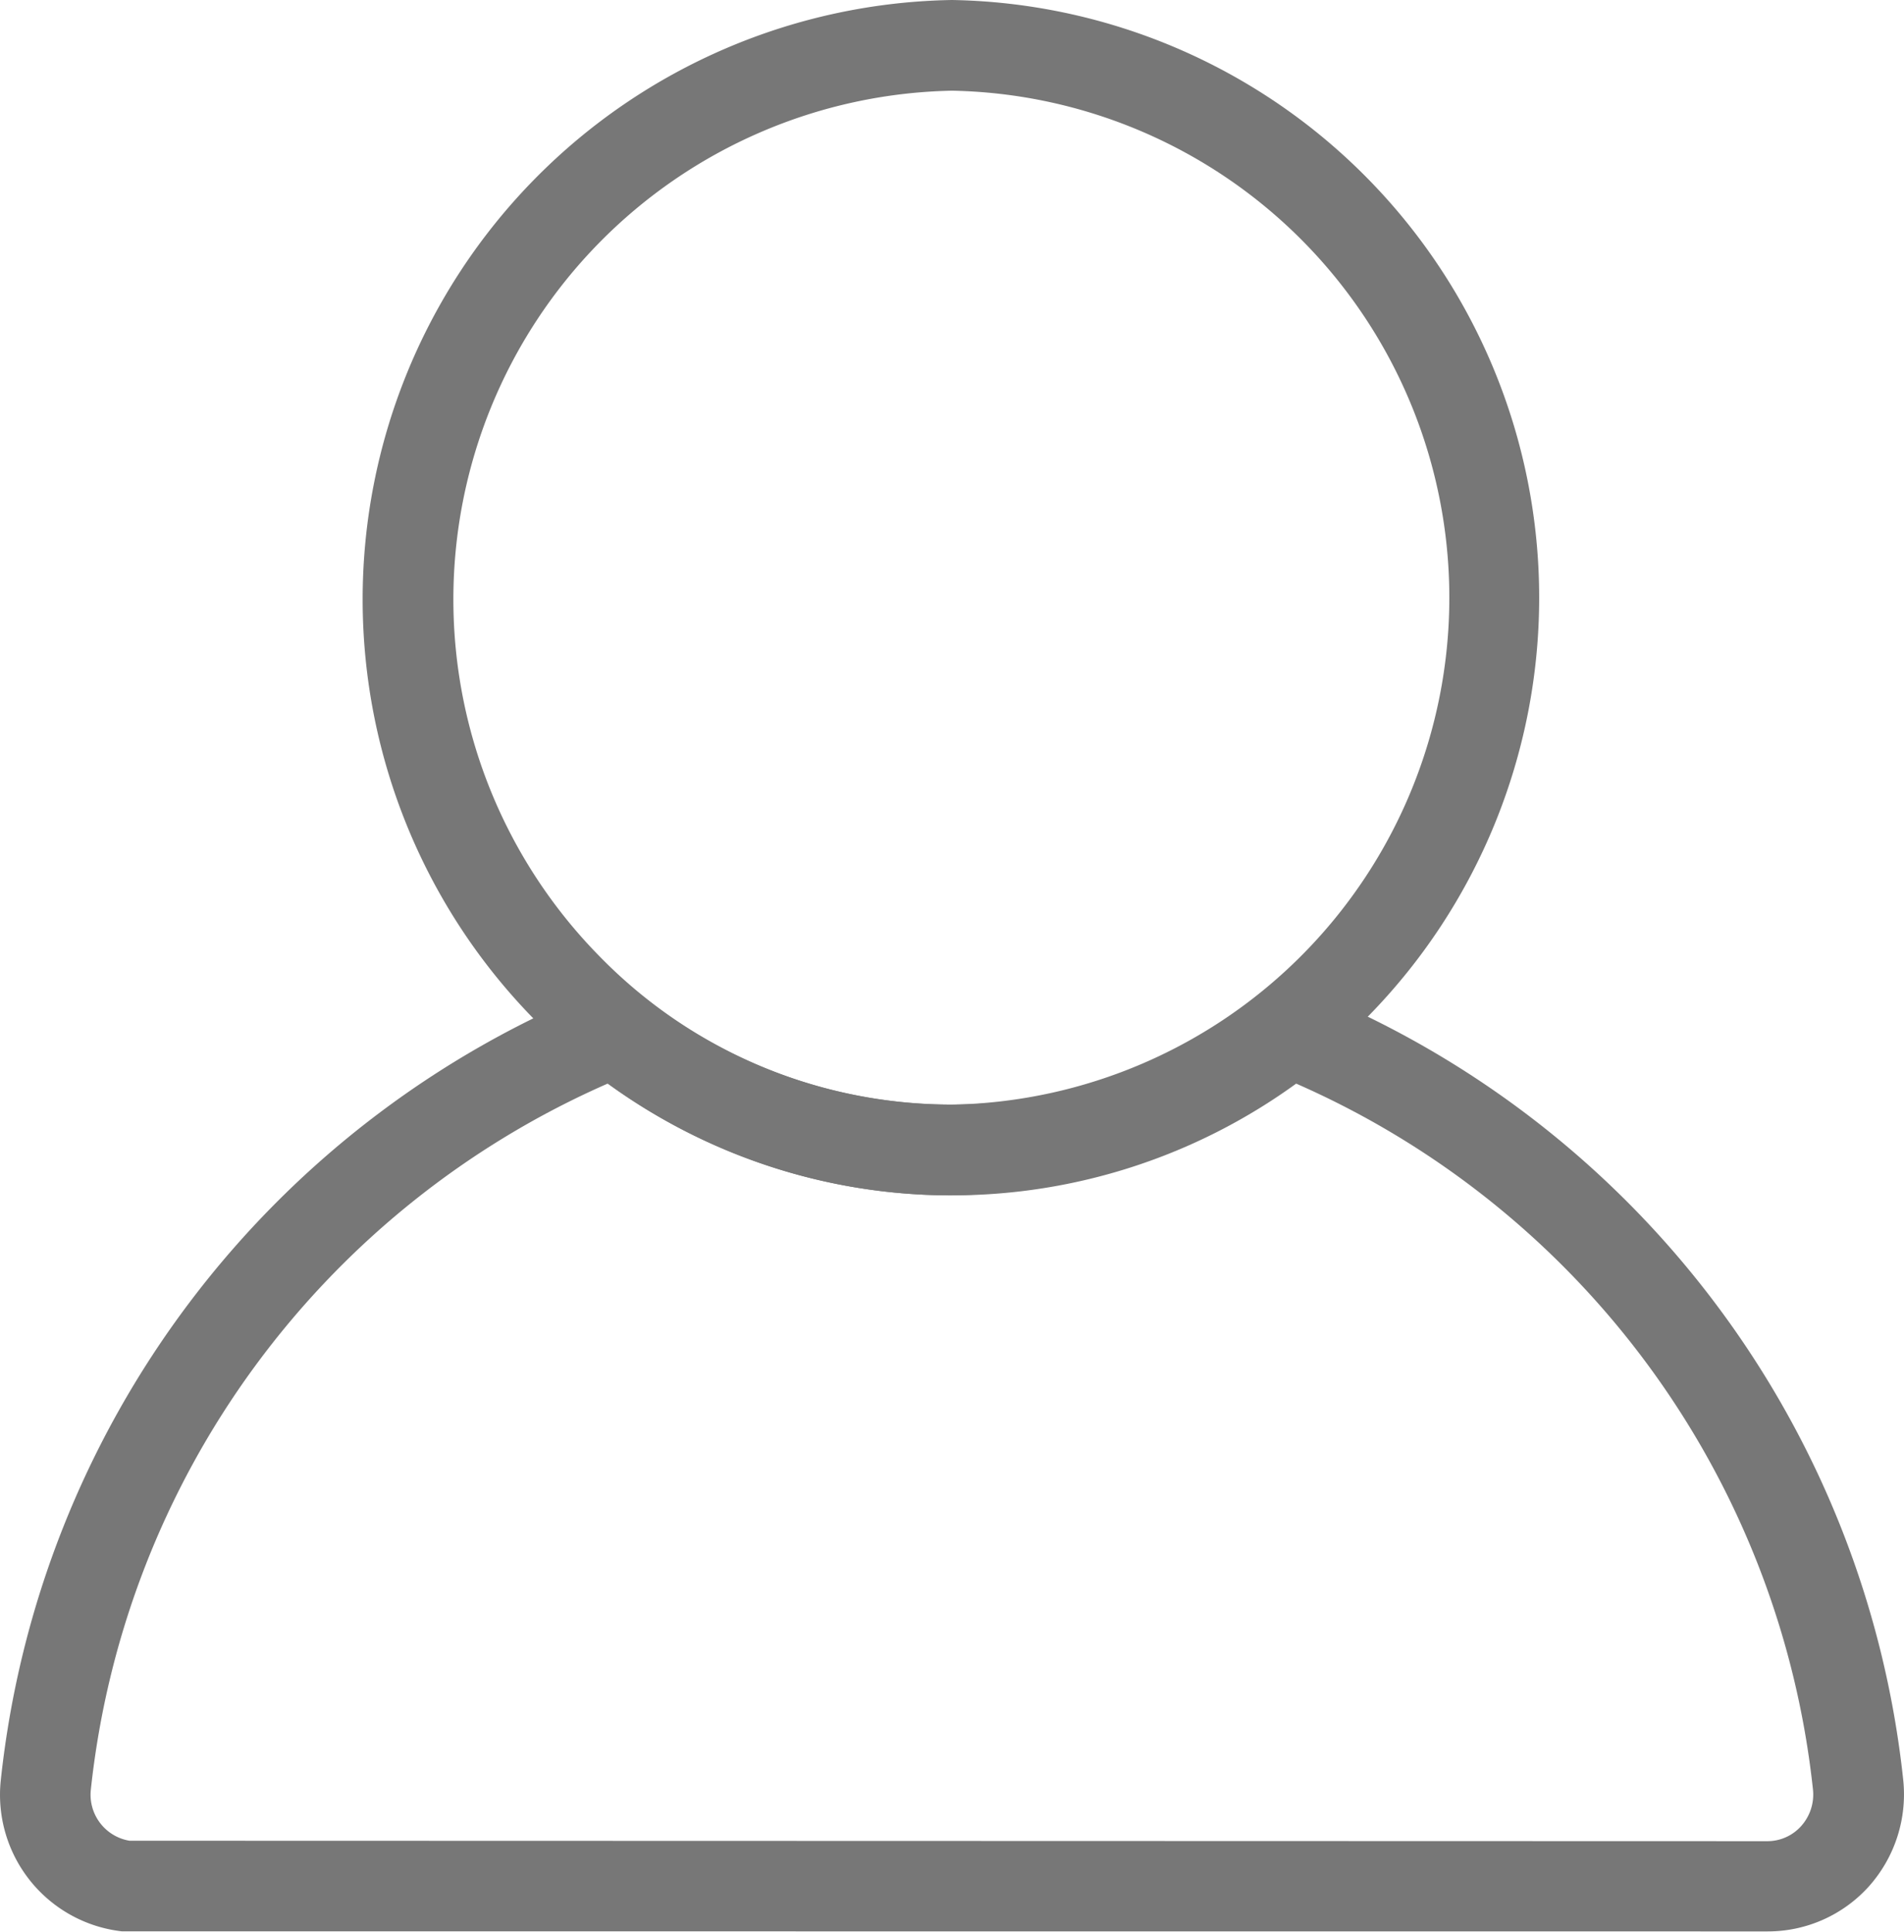 <svg xmlns="http://www.w3.org/2000/svg" width="21" height="21.299" viewBox="0 0 21 21.299">
  <g id="Group_40306" data-name="Group 40306" transform="translate(19980.018 24213.752)">
    <g id="account_5_" data-name="account (5)" transform="translate(-19979.518 -24213.252)">
      <path id="Path_86835" data-name="Path 86835" d="M12,14.68h0a6.412,6.412,0,0,1-4.6-1.933A6.61,6.61,0,0,1,12,1.5a6.591,6.591,0,0,1,0,13.18ZM12,2.5a5.61,5.61,0,0,0-3.886,9.546A5.419,5.419,0,0,0,12,13.68,5.591,5.591,0,0,0,12,2.5Z" transform="translate(-2 -2)" fill="#777"/>
      <path id="Path_86836" data-name="Path 86836" d="M8.415,12.14l.228.182a5.468,5.468,0,0,0,6.826,0l.137-.109h.272l.092.036a10.614,10.614,0,0,1,6.58,8.711,1.524,1.524,0,0,1-.375,1.175,1.5,1.5,0,0,1-1.122.5L2.929,22.634l-.027,0a1.515,1.515,0,0,1-1.334-1.669,10.611,10.611,0,0,1,6.577-8.712Zm12.636,9.5a.5.5,0,0,0,.376-.169.521.521,0,0,0,.128-.4,9.617,9.617,0,0,0-5.7-7.784,6.466,6.466,0,0,1-7.594,0,9.616,9.616,0,0,0-5.7,7.784.514.514,0,0,0,.426.564Z" transform="translate(-2.059 -1.839)" fill="#777"/>
    </g>
  </g>
</svg>
